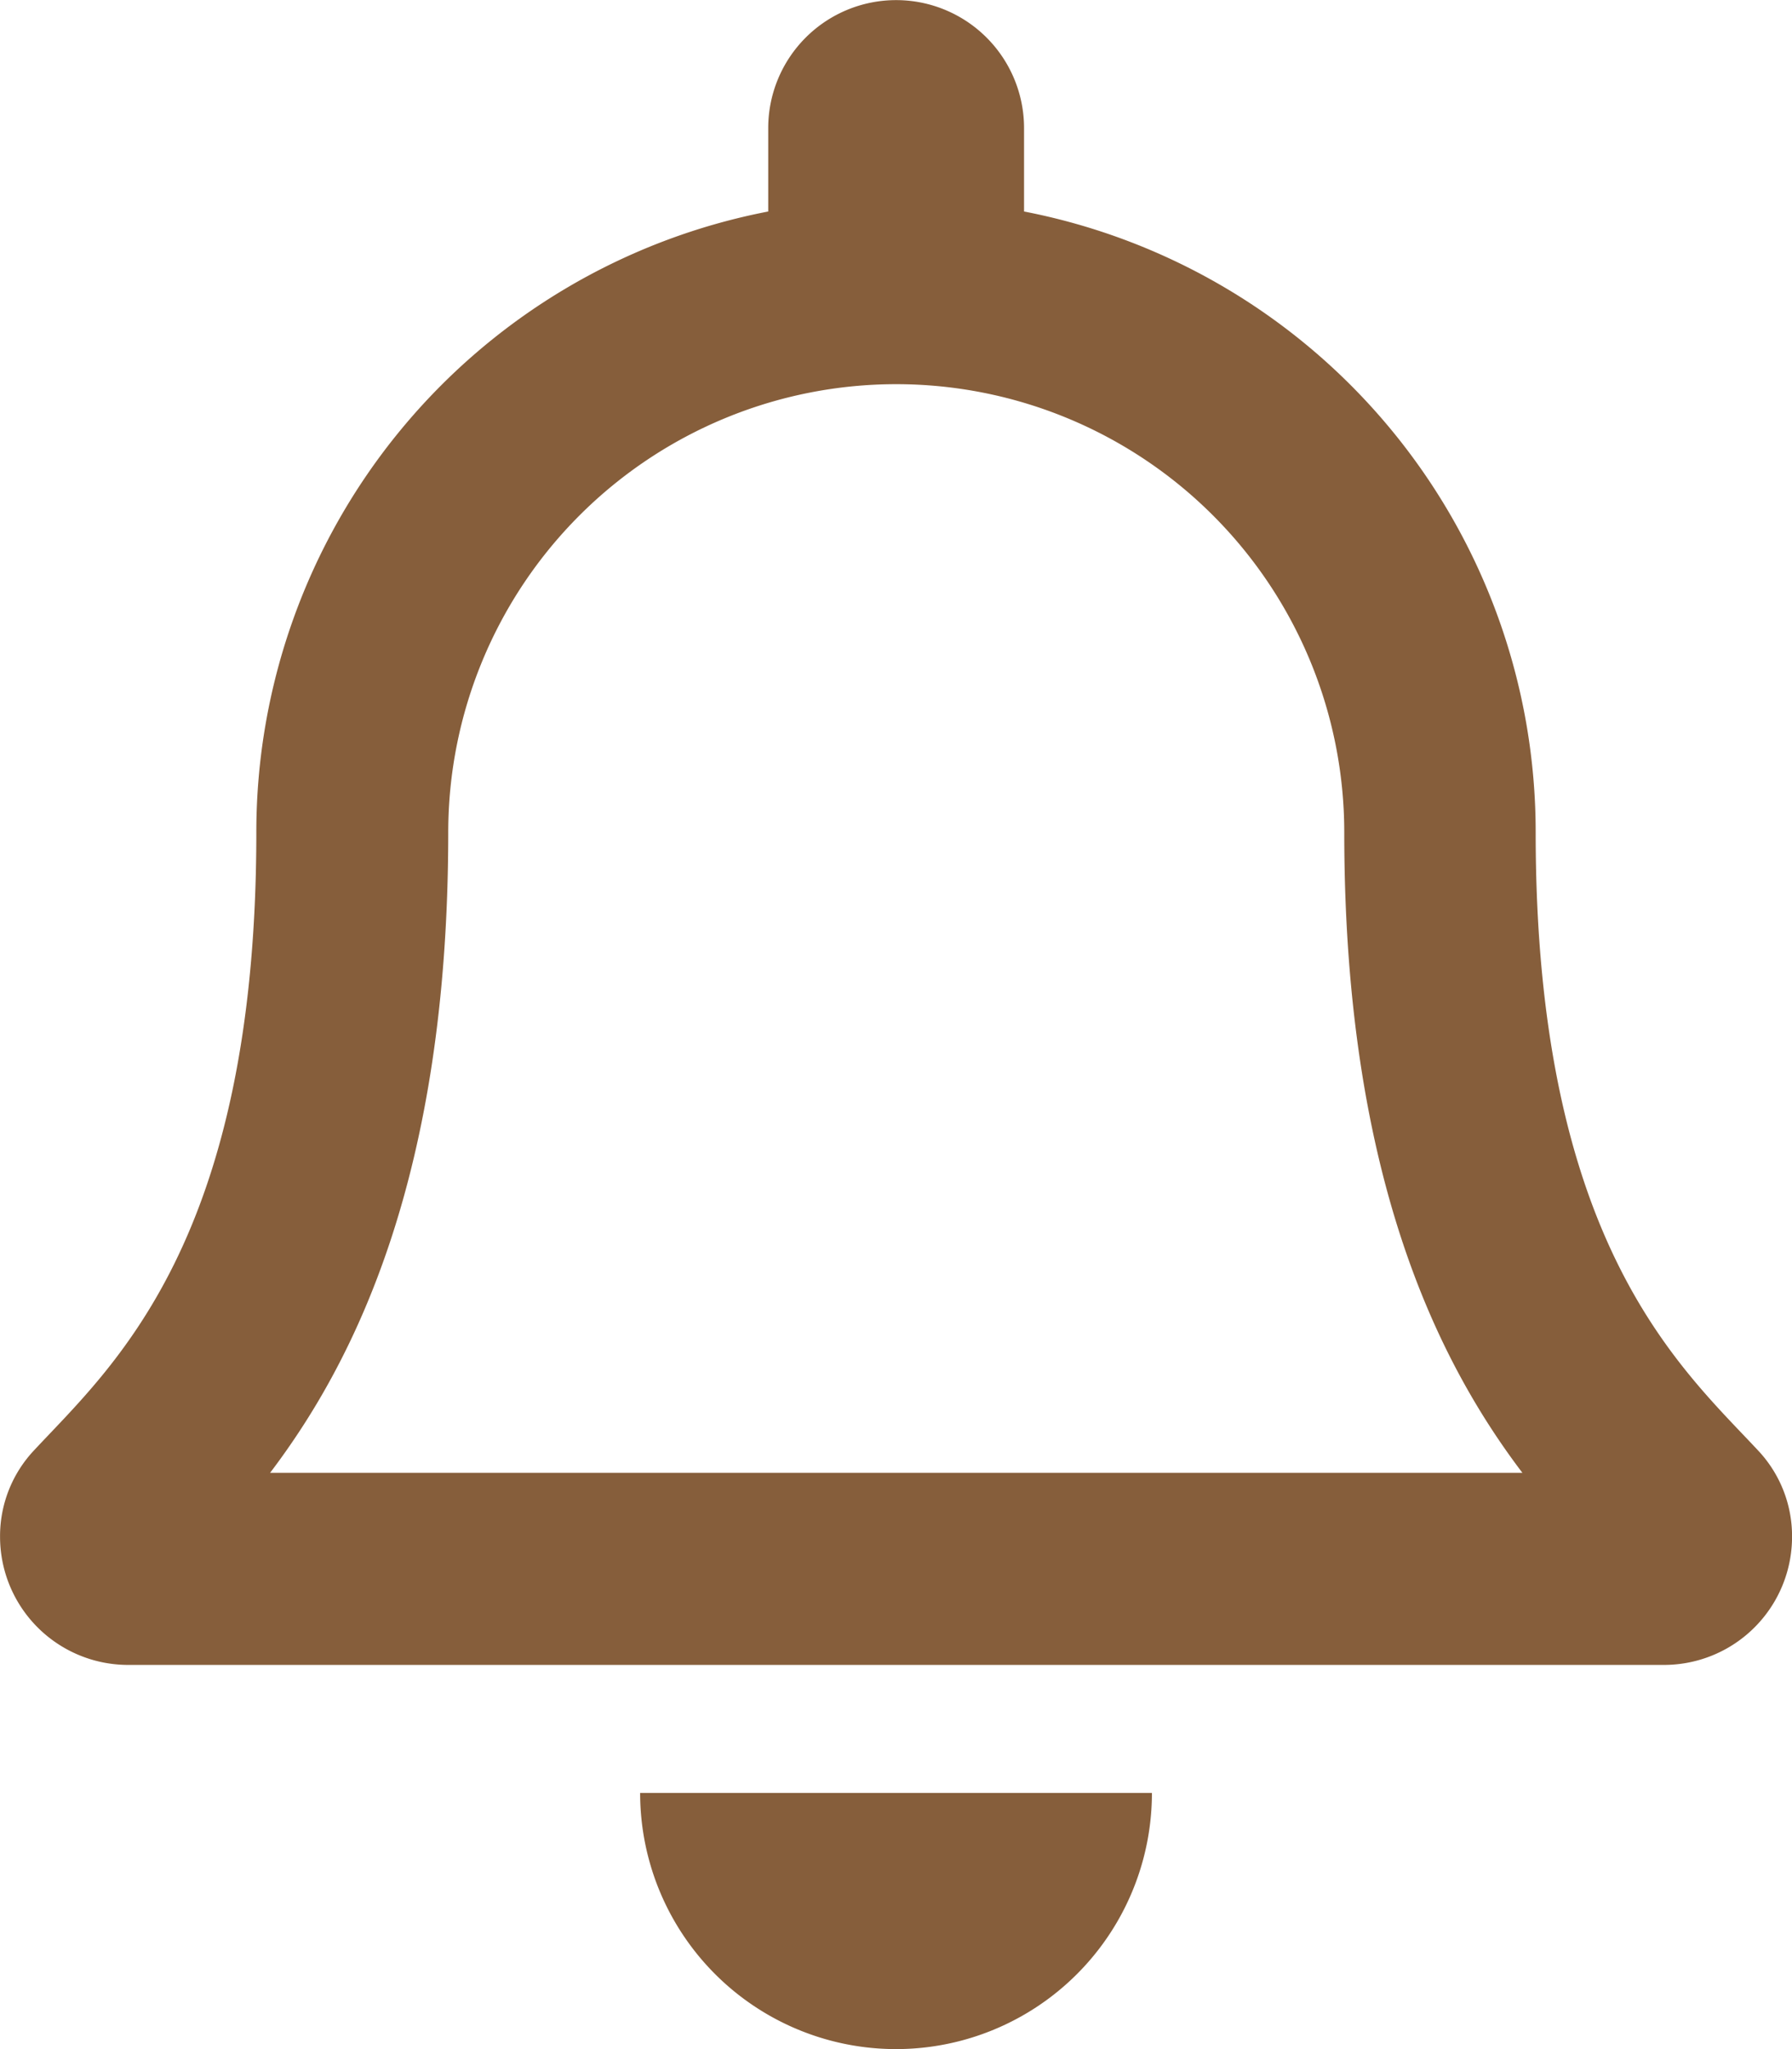 <svg xmlns="http://www.w3.org/2000/svg" width="32.375" height="37" viewBox="0 0 32.375 37">
  <path id="FontAwsome_bell_" data-name="FontAwsome (bell)" d="M31.752,26.181c-1.4-1.5-4.009-3.757-4.009-11.15A11.412,11.412,0,0,0,18.5,3.819V2.313a2.311,2.311,0,1,0-4.622,0V3.819A11.412,11.412,0,0,0,4.63,15.031c0,7.393-2.612,9.65-4.009,11.15A2.258,2.258,0,0,0,0,27.75a2.315,2.315,0,0,0,2.32,2.313H30.055a2.314,2.314,0,0,0,2.32-2.312,2.257,2.257,0,0,0-.622-1.569Zm-26.873.413c1.533-2.021,3.21-5.372,3.218-11.521,0-.014,0-.027,0-.042a8.094,8.094,0,0,1,16.188,0c0,.014,0,.027,0,.042.008,6.15,1.685,9.5,3.218,11.521ZM16.187,37a4.624,4.624,0,0,0,4.623-4.625H11.564A4.624,4.624,0,0,0,16.187,37Z" transform="translate(0.001)" fill="#865e3b"/>
</svg>

